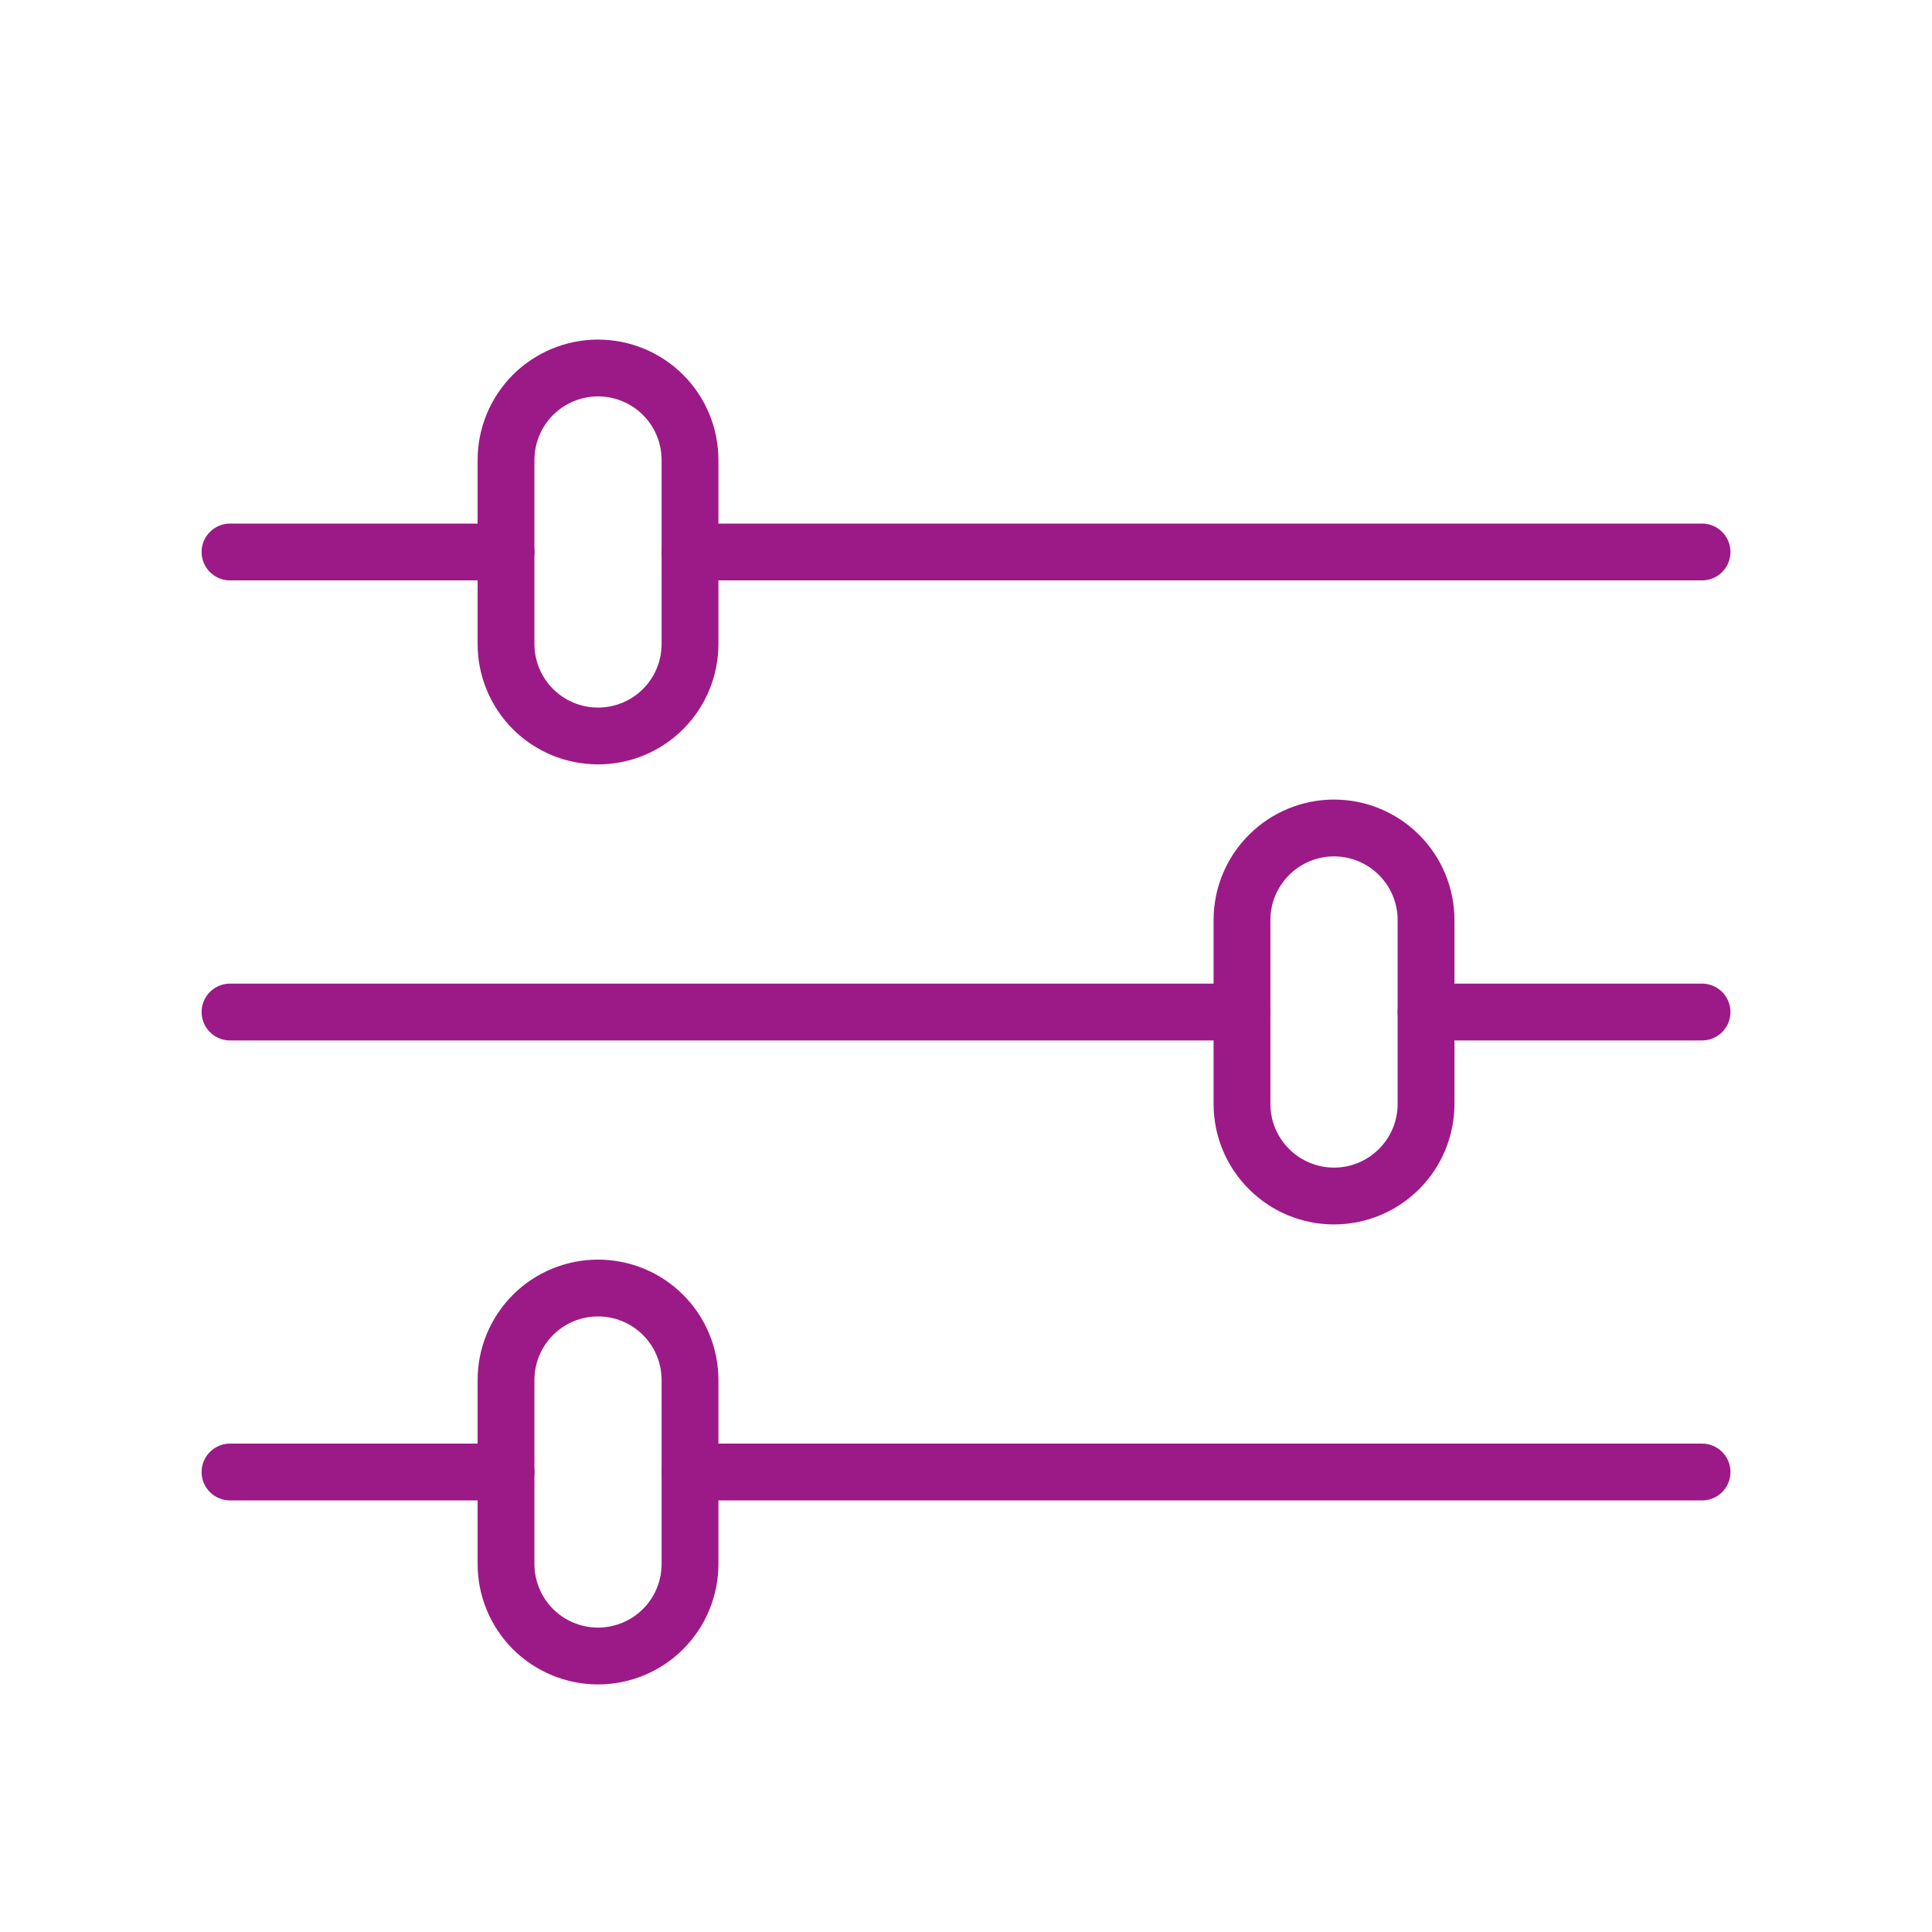 <svg width="34" height="34" viewBox="0 0 34 34" fill="none" xmlns="http://www.w3.org/2000/svg">
<path fill-rule="evenodd" clip-rule="evenodd" d="M10.524 6.476C10.954 6.476 11.366 6.647 11.669 6.95C11.973 7.254 12.143 7.666 12.143 8.095V11.333C12.143 11.763 11.973 12.175 11.669 12.478C11.366 12.782 10.954 12.952 10.524 12.952C10.095 12.952 9.683 12.782 9.379 12.478C9.076 12.175 8.905 11.763 8.905 11.333V8.095C8.905 7.666 9.076 7.254 9.379 6.95C9.683 6.647 10.095 6.476 10.524 6.476V6.476Z" stroke="#9C1A87" stroke-linecap="round" stroke-linejoin="round"/>
<path d="M29.953 9.714H12.144" stroke="#9C1A87" stroke-linecap="round" stroke-linejoin="round"/>
<path d="M8.905 9.714H4.048" stroke="#9C1A87" stroke-linecap="round" stroke-linejoin="round"/>
<path fill-rule="evenodd" clip-rule="evenodd" d="M10.524 22.667C10.954 22.667 11.366 22.837 11.669 23.141C11.973 23.445 12.143 23.856 12.143 24.286V27.524C12.143 27.953 11.973 28.365 11.669 28.669C11.366 28.972 10.954 29.143 10.524 29.143C10.095 29.143 9.683 28.972 9.379 28.669C9.076 28.365 8.905 27.953 8.905 27.524V24.286C8.905 23.856 9.076 23.445 9.379 23.141C9.683 22.837 10.095 22.667 10.524 22.667Z" stroke="#9C1A87" stroke-linecap="round" stroke-linejoin="round"/>
<path d="M29.953 25.905H12.144" stroke="#9C1A87" stroke-linecap="round" stroke-linejoin="round"/>
<path d="M8.905 25.905H4.048" stroke="#9C1A87" stroke-linecap="round" stroke-linejoin="round"/>
<path fill-rule="evenodd" clip-rule="evenodd" d="M23.477 14.571C23.906 14.571 24.318 14.742 24.621 15.046C24.925 15.349 25.096 15.761 25.096 16.191V19.429C25.096 19.858 24.925 20.27 24.621 20.573C24.318 20.877 23.906 21.048 23.477 21.048C23.047 21.048 22.635 20.877 22.332 20.573C22.028 20.27 21.857 19.858 21.857 19.429V16.191C21.857 15.761 22.028 15.349 22.332 15.046C22.635 14.742 23.047 14.571 23.477 14.571V14.571Z" stroke="#9C1A87" stroke-linecap="round" stroke-linejoin="round"/>
<path d="M21.857 17.81H4.048" stroke="#9C1A87" stroke-linecap="round" stroke-linejoin="round"/>
<path d="M29.953 17.81H25.096" stroke="#9C1A87" stroke-linecap="round" stroke-linejoin="round"/>
</svg>
